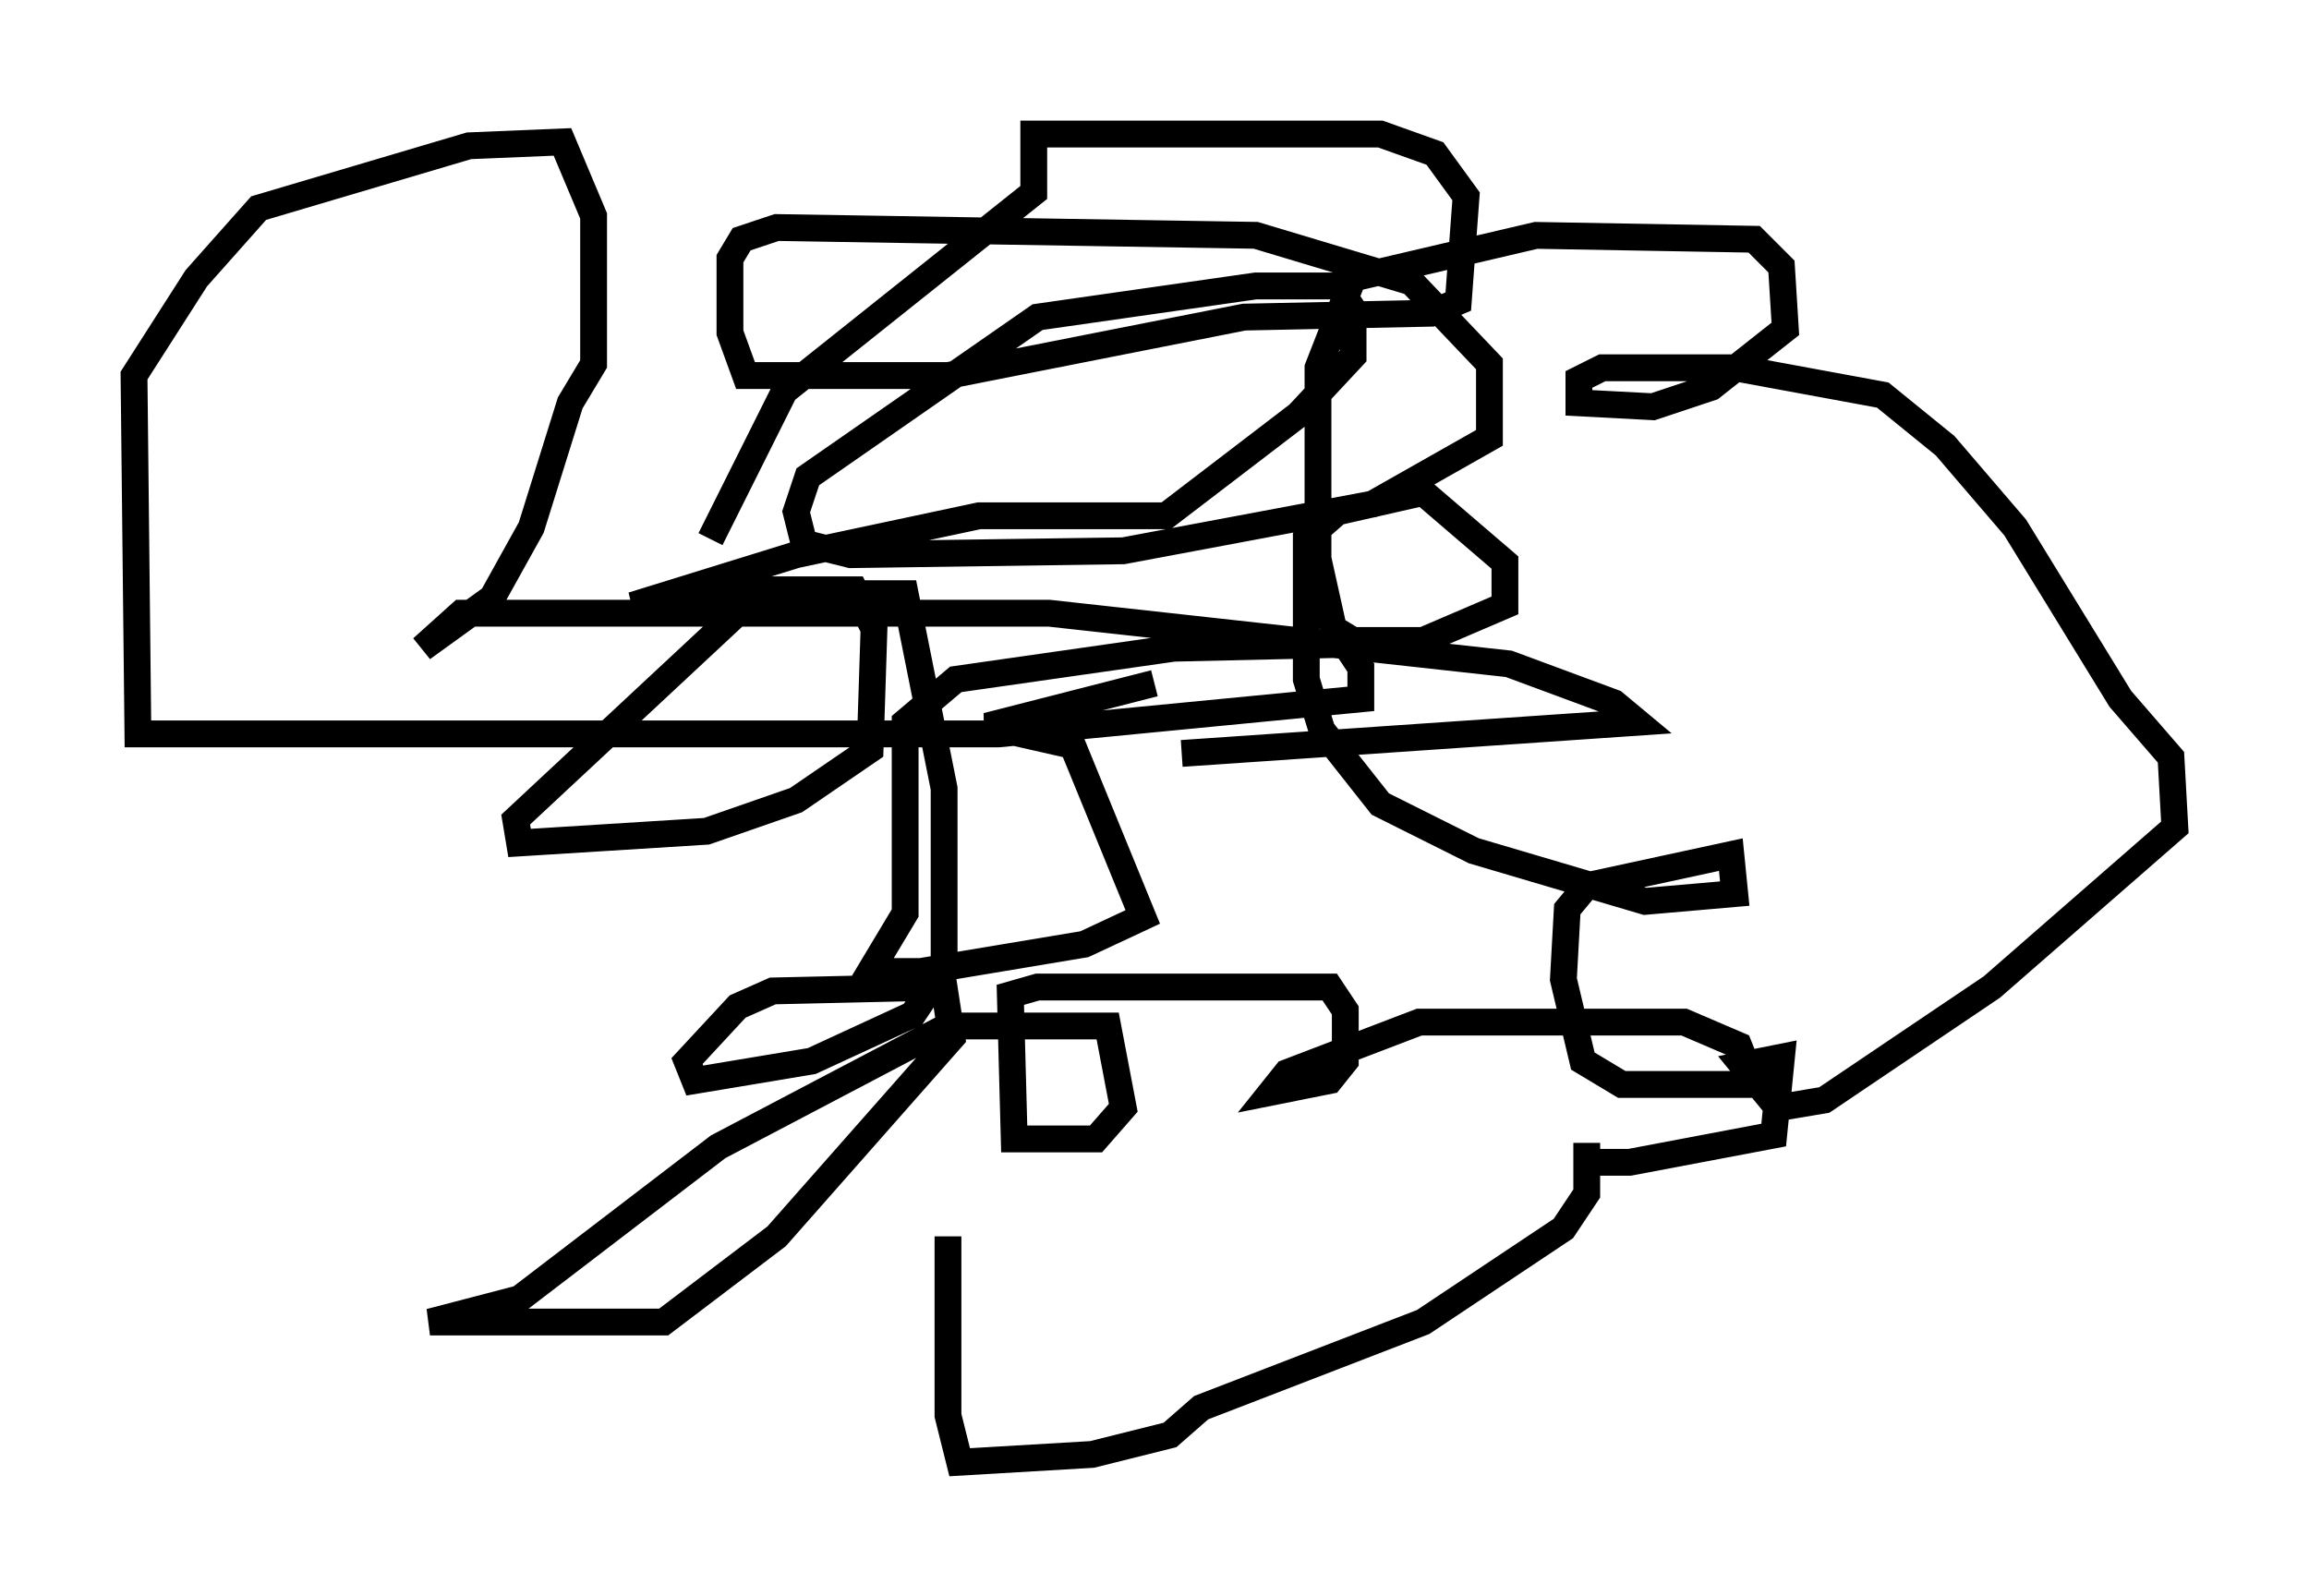 <?xml version="1.0" encoding="utf-8" ?>
<svg baseProfile="full" height="59.531" version="1.1" width="86.112" xmlns="http://www.w3.org/2000/svg" xmlns:ev="http://www.w3.org/2001/xml-events" xmlns:xlink="http://www.w3.org/1999/xlink"><defs /><rect fill="white" height="59.531" width="86.112" x="0" y="0" /><path d="M26.497, 23.302 m0.0, -3.196 l2.76, -5.52 9.296, -7.408 l0.0, -2.179 12.927, 0.0 l2.034, 0.726 1.162, 1.598 l-0.291, 3.922 -1.017, 0.436 l-6.972, 0.145 -11.039, 2.179 l-7.553, 0.0 -0.581, -1.598 l0.0, -2.76 0.436, -0.726 l1.307, -0.436 17.866, 0.291 l5.81, 1.743 2.905, 3.05 l0.0, 2.76 -4.358, 2.469 l-9.296, 1.743 -10.168, 0.145 l-1.743, -0.436 -0.291, -1.162 l0.436, -1.307 8.57, -5.955 l8.134, -1.162 3.05, 0.0 l0.581, 0.872 0.0, 1.743 l-2.034, 2.179 -4.939, 3.777 l-6.972, 0.0 -6.827, 1.453 l-6.101, 1.888 3.196, -0.581 l5.084, 0.0 0.726, 1.453 l-0.145, 4.503 -2.76, 1.888 l-3.341, 1.162 -6.972, 0.436 l-0.145, -0.872 8.57, -7.989 l2.469, -0.436 3.486, 0.0 l1.453, 7.263 0.0, 6.682 l-1.162, 1.743 -3.777, 1.743 l-4.358, 0.726 -0.291, -0.726 l1.888, -2.034 1.307, -0.581 l6.391, -0.145 0.291, 1.888 l-6.536, 7.408 -4.212, 3.196 l-8.715, 0.0 3.341, -0.872 l7.408, -5.665 8.57, -4.503 l5.955, 0.0 0.581, 3.05 l-1.017, 1.162 -3.05, 0.0 l-0.145, -5.374 1.017, -0.291 l10.894, 0.0 0.581, 0.872 l0.0, 1.888 -0.581, 0.726 l-2.179, 0.436 0.581, -0.726 l4.939, -1.888 9.877, 0.0 l2.034, 0.872 0.581, 1.453 l-4.939, 0.0 -1.453, -0.872 l-0.726, -3.05 0.145, -2.615 l0.726, -0.872 5.374, -1.162 l0.145, 1.453 -3.341, 0.291 l-6.391, -1.888 -3.486, -1.743 l-2.179, -2.76 -0.581, -1.888 l0.0, -5.229 1.162, -1.017 l3.196, -0.726 3.05, 2.615 l0.0, 1.598 -3.05, 1.307 l-2.615, 0.0 -0.726, -0.436 l-0.581, -2.615 0.0, -7.117 l1.307, -3.341 6.827, -1.598 l8.134, 0.145 1.017, 1.017 l0.145, 2.324 -2.76, 2.179 l-2.179, 0.726 -2.76, -0.145 l0.0, -0.872 0.872, -0.436 l4.939, 0.0 5.52, 1.017 l2.324, 1.888 2.615, 3.05 l3.922, 6.391 1.888, 2.179 l0.145, 2.615 -6.827, 5.955 l-6.246, 4.212 -1.743, 0.291 l-1.307, -1.598 1.453, -0.291 l-0.291, 2.905 -5.374, 1.017 l-1.598, 0.0 0.0, -0.726 l0.0, 1.888 -0.872, 1.307 l-5.229, 3.486 -8.279, 3.196 l-1.162, 1.017 -2.905, 0.726 l-4.939, 0.291 -0.436, -1.743 l0.0, -6.682 m3.777, -20.771 l0.0, 0.0 m3.631, 0.0 l0.0, 0.0 m-6.536, 0.0 l0.0, 0.0 m6.827, 0.145 l-6.246, 1.598 3.196, 0.726 l2.615, 6.391 -2.179, 1.017 l-6.101, 1.017 -1.888, 0.0 l1.307, -2.179 0.0, -7.117 l1.888, -1.598 8.134, -1.162 l6.391, -0.145 0.581, 0.872 l0.0, 1.162 -13.508, 1.307 l-32.1, 0.0 -0.145, -13.363 l2.324, -3.631 2.324, -2.615 l7.844, -2.324 3.486, -0.145 l1.162, 2.76 0.0, 5.52 l-0.872, 1.453 -1.453, 4.648 l-1.453, 2.615 -2.615, 1.888 l1.453, -1.307 21.933, 0.0 l17.14, 1.888 3.922, 1.453 l0.872, 0.726 -16.994, 1.162 " fill="none" stroke="black" stroke-width="1" /></svg>